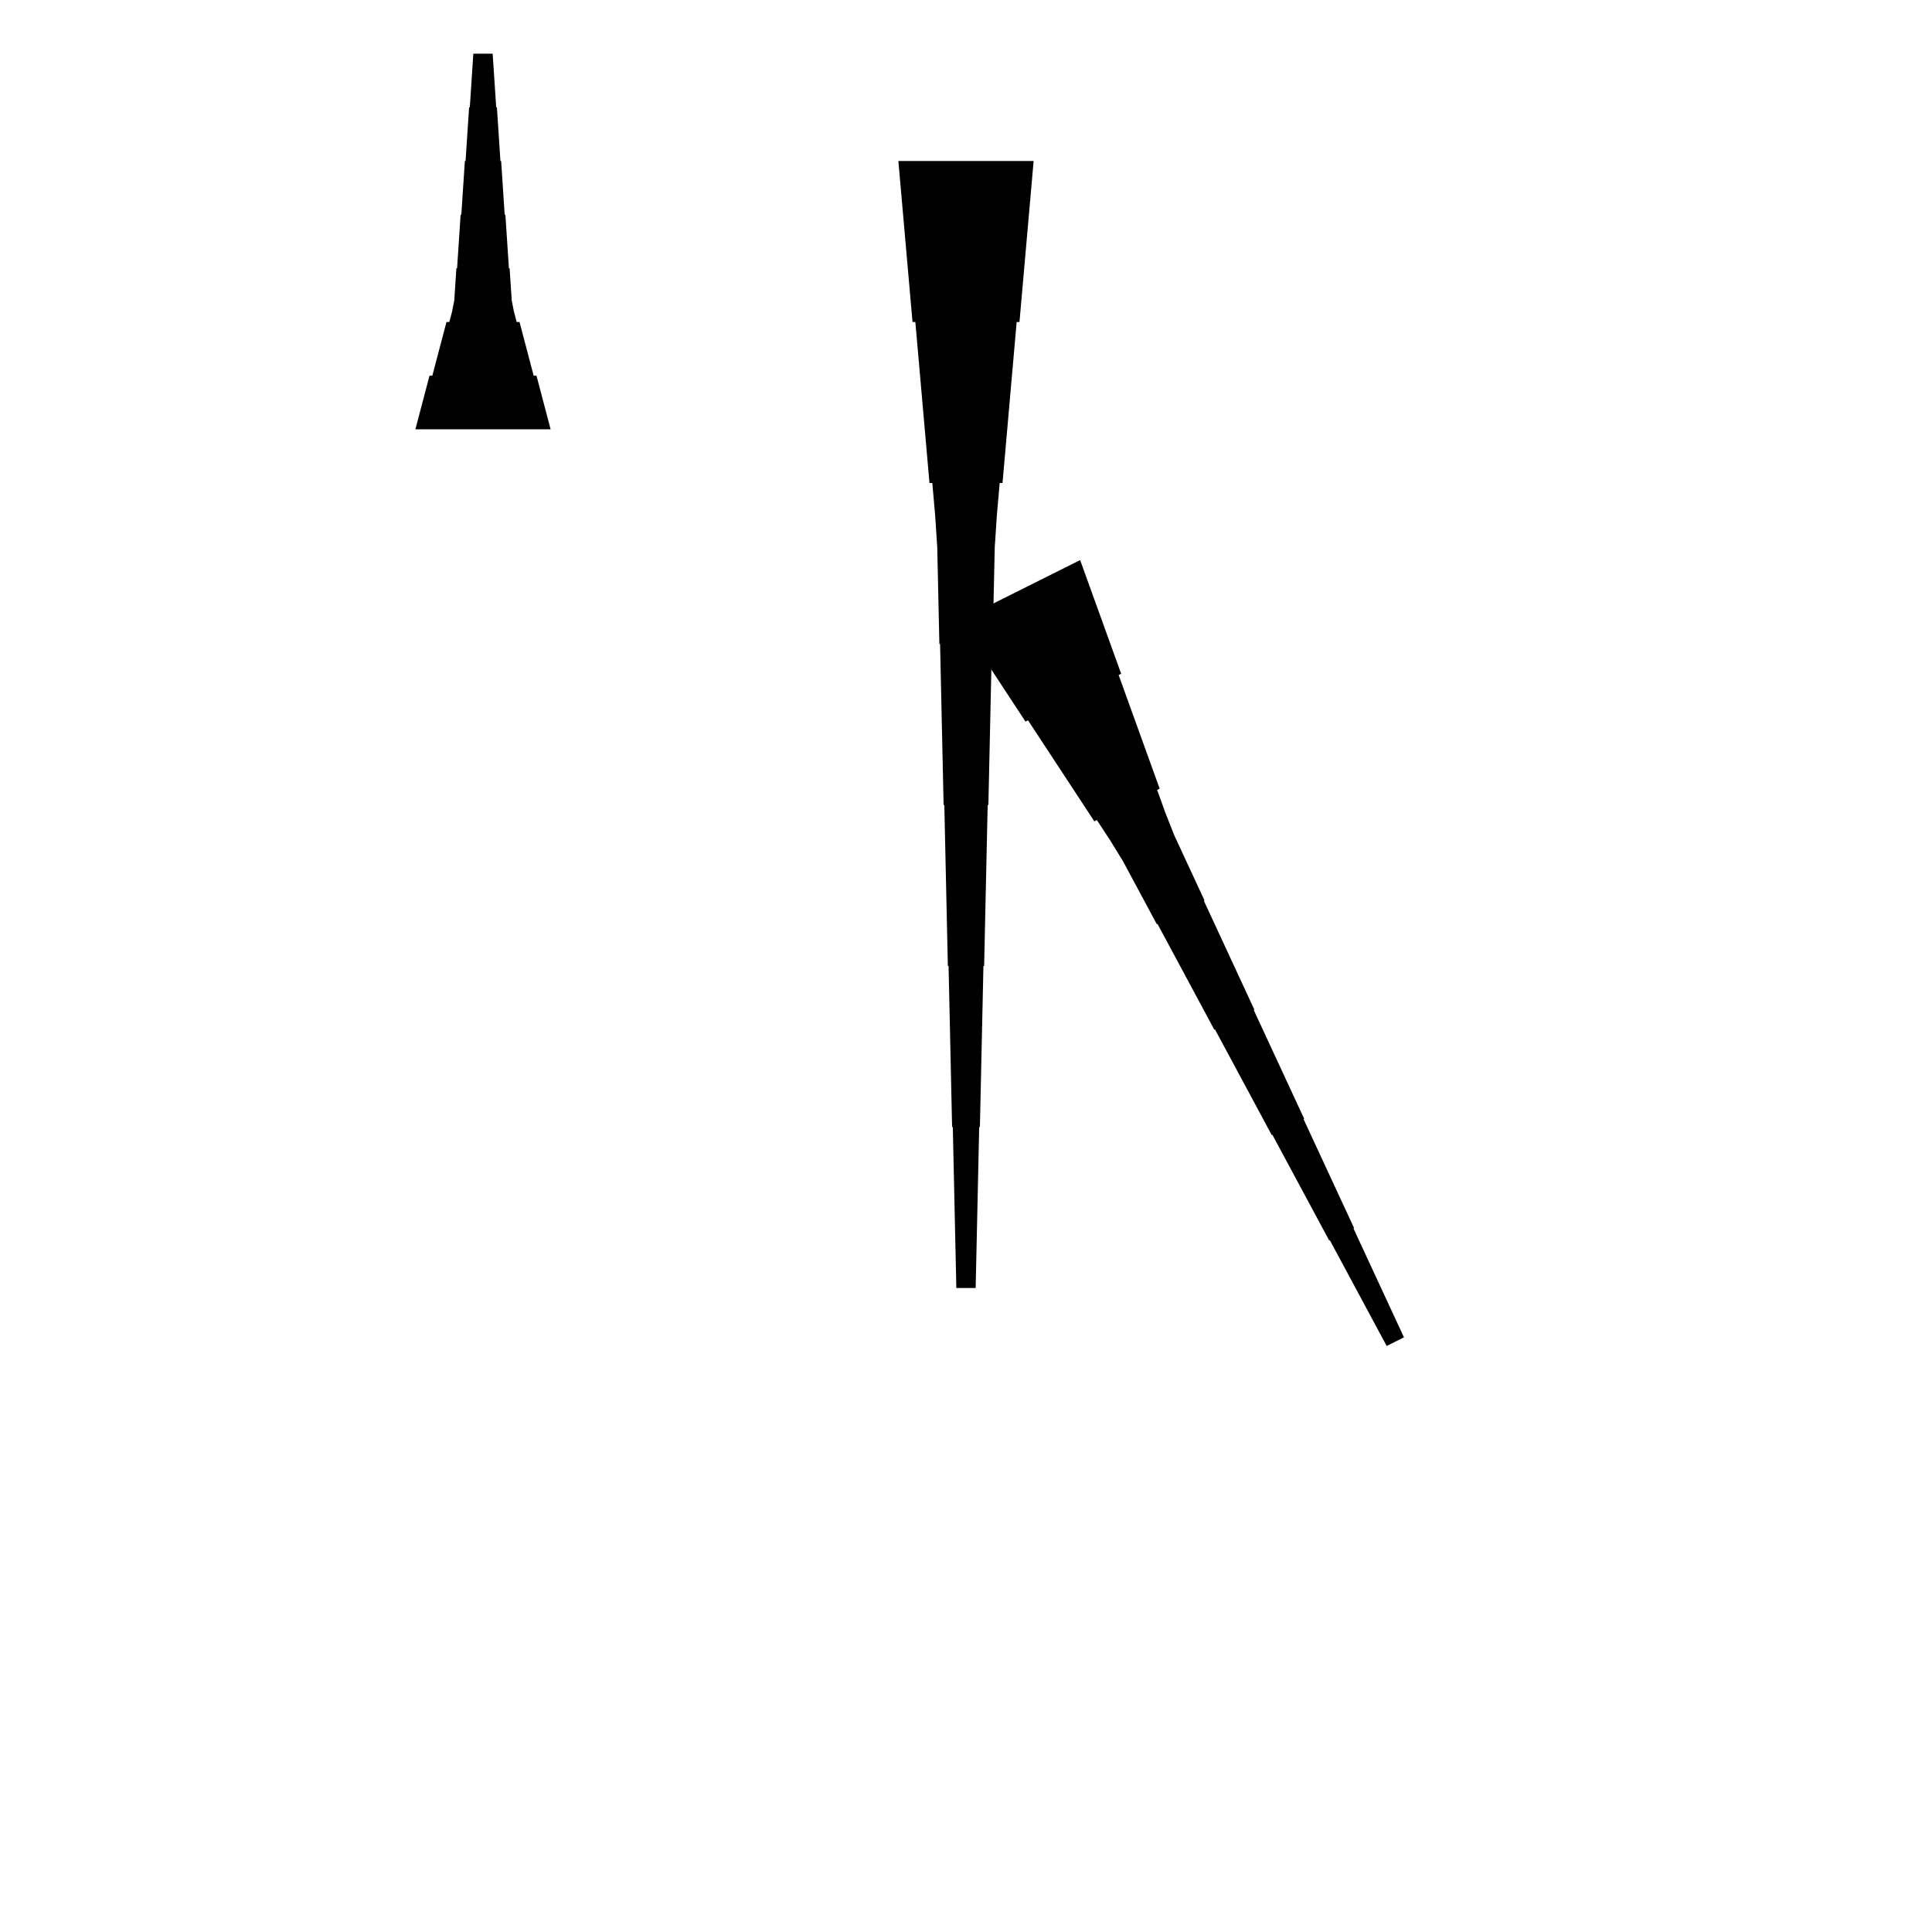 <?xml version="1.0" encoding="UTF-8"?>
<!-- Flat -->
<svg version="1.1" xmlns="http://www.w3.org/2000/svg" xmlns:xlink="http://www.w3.org/1999/xlink" width="283.465pt" height="283.465pt" viewBox="0 0 283.465 283.465">
<title>Untitled</title>
<polygon points="151.654 23.622 151.239 28.346 150.824 33.071 150.409 37.795 149.994 42.52 149.579 47.244 149.165 47.244 148.75 51.968 148.335 56.693 147.92 61.417 147.505 66.142 147.09 70.866 146.676 70.866 146.261 75.591 145.95 80.315 145.846 85.039 145.742 89.764 145.639 94.488 145.535 94.488 145.431 99.213 145.327 103.937 145.224 108.661 145.12 113.386 145.016 118.11 144.913 118.11 144.809 122.835 144.705 127.559 144.601 132.284 144.498 137.008 144.394 141.732 144.29 141.732 144.187 146.457 144.083 151.181 143.979 155.905 143.876 160.63 143.772 165.354 143.668 165.354 143.564 170.079 143.461 174.803 143.357 179.528 143.253 184.252 143.15 188.976 140.315 188.976 140.211 184.252 140.107 179.528 140.004 174.803 139.9 170.079 139.796 165.354 139.693 165.354 139.589 160.63 139.485 155.905 139.382 151.181 139.278 146.457 139.174 141.732 139.071 141.732 138.967 137.008 138.863 132.284 138.759 127.559 138.656 122.835 138.552 118.11 138.448 118.11 138.345 113.386 138.241 108.661 138.137 103.937 138.033 99.213 137.93 94.488 137.826 94.488 137.722 89.764 137.619 85.039 137.515 80.315 137.204 75.591 136.789 70.866 136.374 70.866 135.959 66.142 135.544 61.417 135.13 56.693 134.715 51.968 134.3 47.244 133.885 47.244 133.47 42.52 133.055 37.795 132.641 33.071 132.226 28.346 131.811 23.622" fill="rgba(0,0,0,1)" />
<polygon points="158.48 82.177 159.684 85.512 160.888 88.847 162.091 92.183 163.295 95.518 164.499 98.853 164.128 99.038 165.332 102.374 166.536 105.709 167.739 109.044 168.943 112.379 170.147 115.714 169.776 115.9 170.98 119.235 172.276 122.523 173.758 125.719 175.24 128.915 176.722 132.111 176.63 132.158 178.112 135.354 179.594 138.55 181.076 141.746 182.558 144.942 184.04 148.138 183.947 148.184 185.429 151.38 186.911 154.576 188.393 157.772 189.875 160.968 191.357 164.164 191.264 164.21 192.746 167.406 194.228 170.602 195.71 173.798 197.193 176.994 198.675 180.19 198.582 180.237 200.064 183.433 201.546 186.629 203.028 189.825 204.51 193.021 205.992 196.216 203.457 197.484 201.789 194.381 200.122 191.278 198.454 188.175 196.786 185.071 195.119 181.968 195.026 182.014 193.359 178.911 191.691 175.808 190.024 172.705 188.356 169.602 186.688 166.498 186.596 166.545 184.928 163.441 183.261 160.338 181.593 157.235 179.925 154.132 178.258 151.029 178.165 151.075 176.498 147.972 174.83 144.869 173.162 141.765 171.495 138.662 169.827 135.559 169.734 135.605 168.067 132.502 166.399 129.399 164.732 126.296 162.879 123.285 160.933 120.321 160.562 120.507 158.616 117.542 156.67 114.578 154.724 111.614 152.779 108.65 150.833 105.686 150.462 105.871 148.516 102.907 146.57 99.943 144.624 96.979 142.678 94.015 140.732 91.051" fill="rgba(0,0,0,1)" />
<polygon points="60.945 62.992 61.36 61.417 61.775 59.843 62.189 58.268 62.604 56.693 63.019 55.118 63.434 55.118 63.849 53.543 64.263 51.968 64.678 50.394 65.093 48.819 65.508 47.244 65.923 47.244 66.338 45.669 66.649 44.094 66.752 42.52 66.856 40.945 66.96 39.37 67.064 39.37 67.167 37.795 67.271 36.221 67.375 34.646 67.478 33.071 67.582 31.496 67.686 31.496 67.79 29.921 67.893 28.346 67.997 26.772 68.101 25.197 68.204 23.622 68.308 23.622 68.412 22.047 68.516 20.472 68.619 18.898 68.723 17.323 68.827 15.748 68.93 15.748 69.034 14.173 69.138 12.598 69.241 11.024 69.345 9.449 69.449 7.874 72.284 7.874 72.387 9.449 72.491 11.024 72.595 12.598 72.698 14.173 72.802 15.748 72.906 15.748 73.009 17.323 73.113 18.898 73.217 20.472 73.32 22.047 73.424 23.622 73.528 23.622 73.632 25.197 73.735 26.772 73.839 28.346 73.943 29.921 74.046 31.496 74.15 31.496 74.254 33.071 74.358 34.646 74.461 36.221 74.565 37.795 74.669 39.37 74.772 39.37 74.876 40.945 74.98 42.52 75.084 44.094 75.395 45.669 75.809 47.244 76.224 47.244 76.639 48.819 77.054 50.394 77.469 51.968 77.884 53.543 78.298 55.118 78.713 55.118 79.128 56.693 79.543 58.268 79.958 59.843 80.373 61.417 80.787 62.992" fill="rgba(0,0,0,1)" />
</svg>
